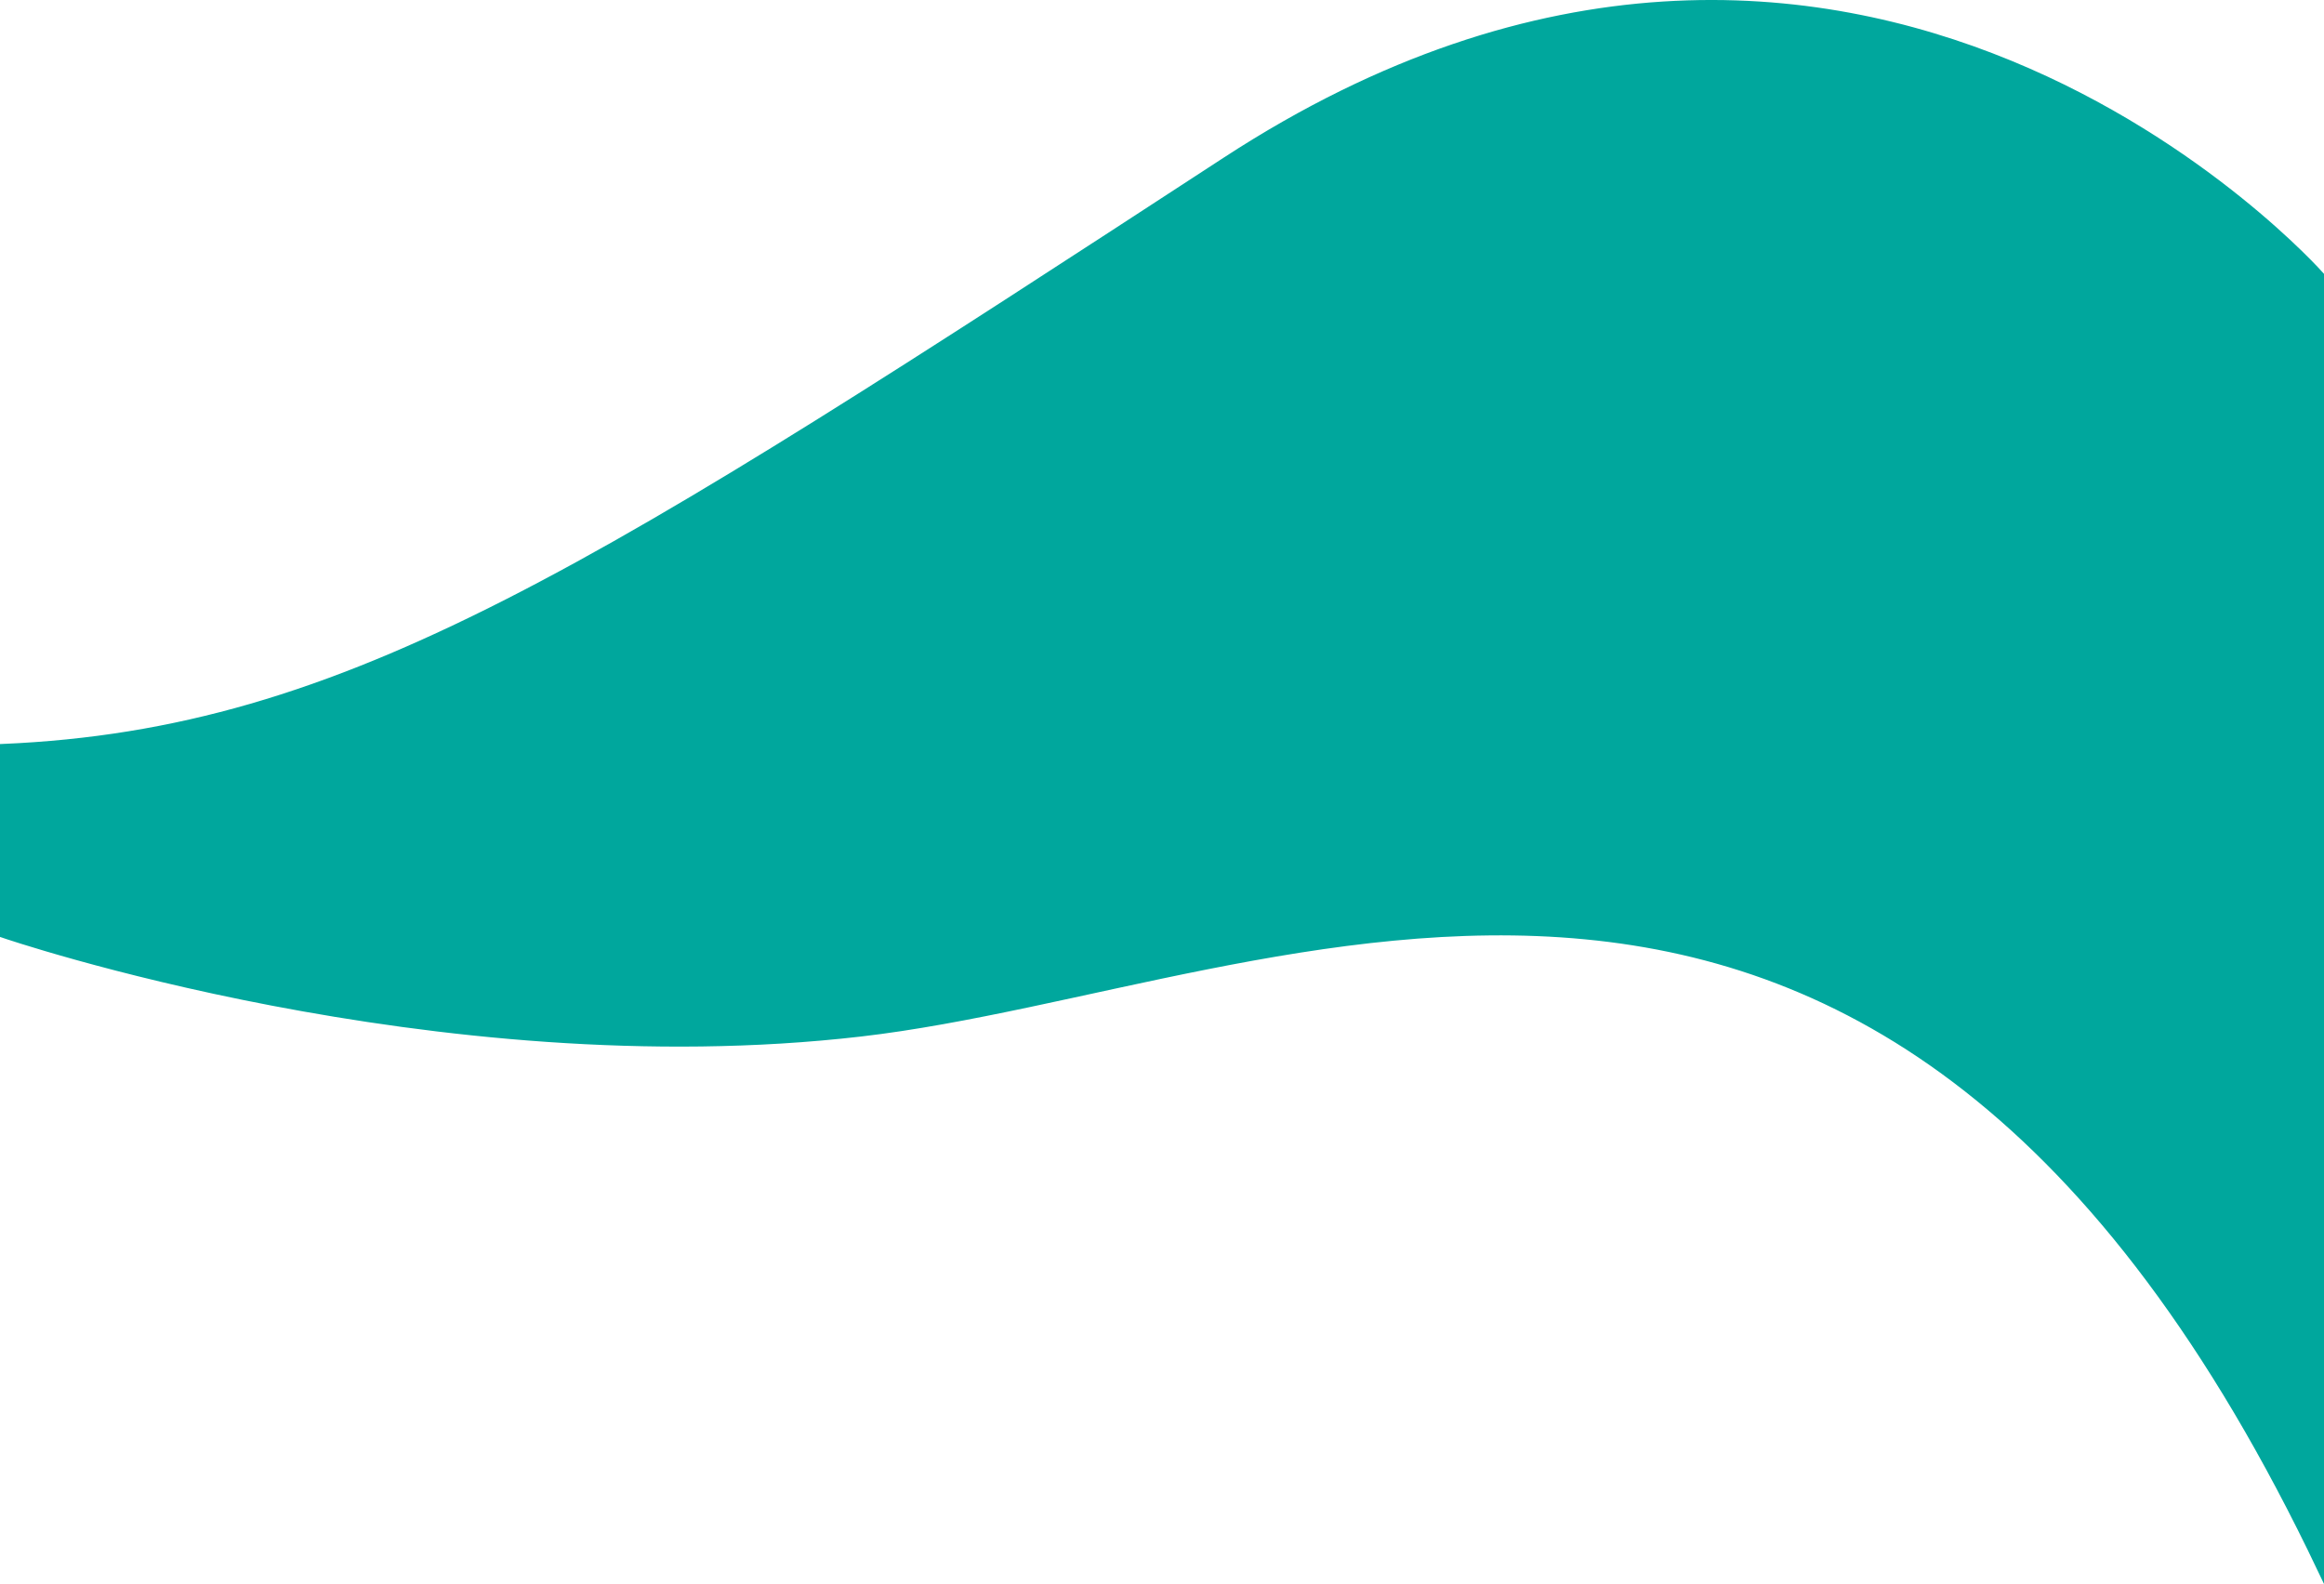 <svg xmlns="http://www.w3.org/2000/svg" viewBox="0 0 376.64 256.71"><defs><style>.cls-1{fill:#00a79d;stroke:#00a79d;stroke-miterlimit:10;}</style></defs><g id="Layer_2" data-name="Layer 2"><g id="Layer_1-2" data-name="Layer 1"><path class="cls-1" d="M.5,151.49s70,24,139,16,165.29-63,236.64,87V44.57s-75.3-85.22-177.47-18.65S56.5,118.64.5,121.07Z"/></g></g></svg>